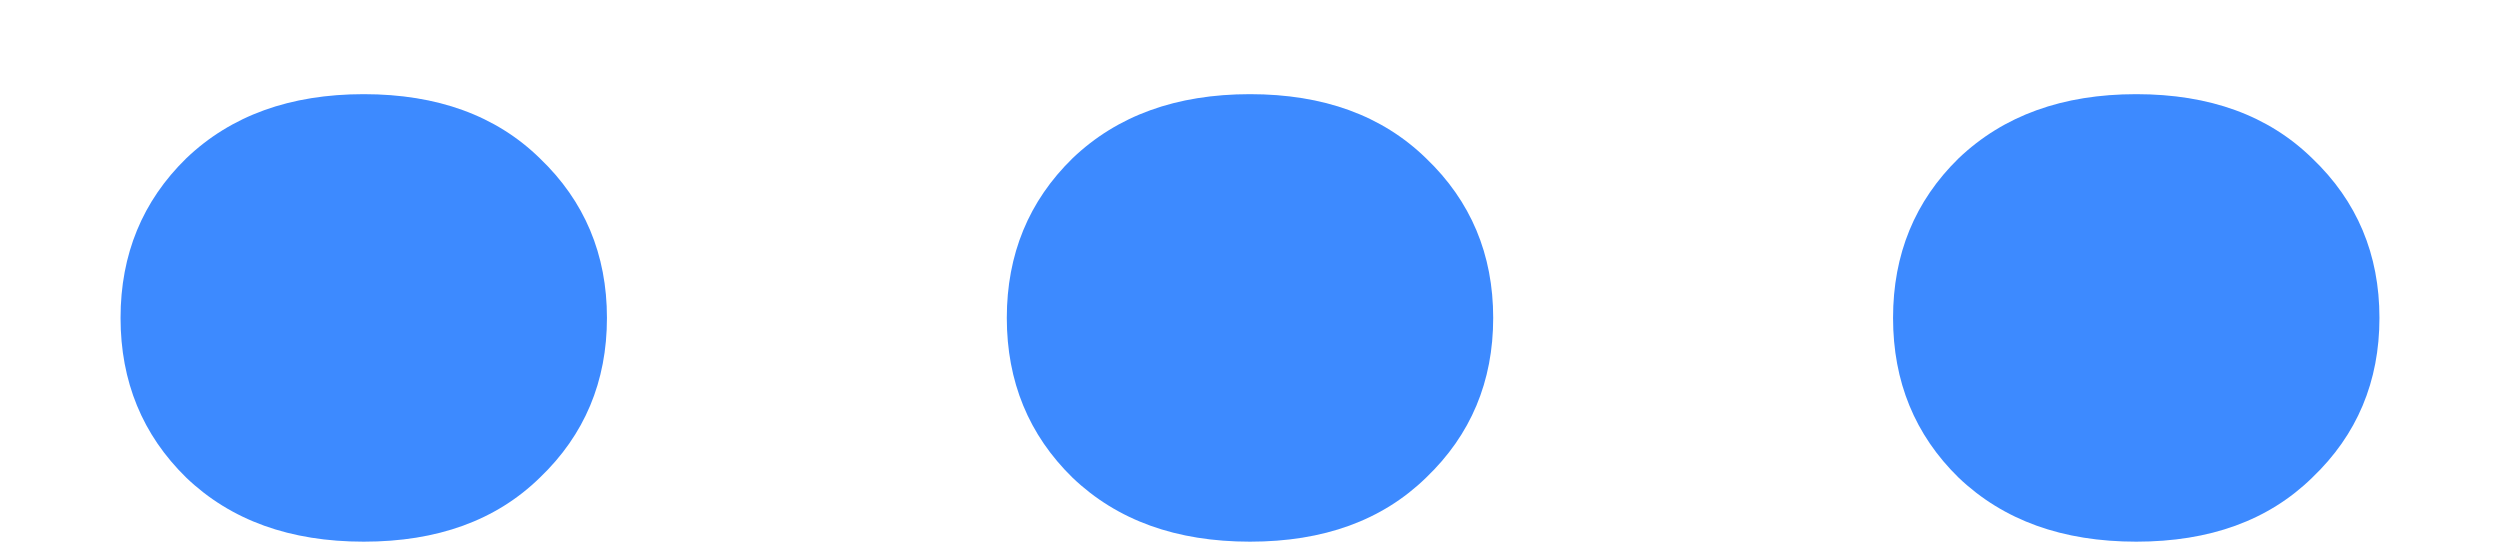 <svg width="18" height="4" viewBox="0 0 18 4" fill="none" xmlns="http://www.w3.org/2000/svg">
    <path d="M0.868 2.289C0.868 1.831 1.026 1.448 1.341 1.14C1.663 0.832 2.089 0.678 2.619 0.678C3.149 0.678 3.572 0.832 3.887 1.14C4.209 1.448 4.37 1.831 4.37 2.289C4.37 2.747 4.209 3.131 3.887 3.439C3.572 3.747 3.149 3.9 2.619 3.9C2.089 3.9 1.663 3.747 1.341 3.439C1.026 3.131 0.868 2.747 0.868 2.289Z" fill="#3D8AFF"></path>
    <path d="M7.249 2.289C7.249 1.831 7.407 1.448 7.722 1.14C8.044 0.832 8.47 0.678 9 0.678C9.53 0.678 9.952 0.832 10.268 1.14C10.59 1.448 10.751 1.831 10.751 2.289C10.751 2.747 10.59 3.131 10.268 3.439C9.952 3.747 9.53 3.9 9 3.9C8.47 3.9 8.044 3.747 7.722 3.439C7.407 3.131 7.249 2.747 7.249 2.289Z" fill="#3D8AFF"></path>
    <path d="M13.63 2.289C13.63 1.831 13.787 1.448 14.102 1.14C14.425 0.832 14.851 0.678 15.381 0.678C15.911 0.678 16.333 0.832 16.648 1.14C16.971 1.448 17.132 1.831 17.132 2.289C17.132 2.747 16.971 3.131 16.648 3.439C16.333 3.747 15.911 3.9 15.381 3.9C14.851 3.9 14.425 3.747 14.102 3.439C13.787 3.131 13.63 2.747 13.63 2.289Z" fill="#3D8AFF"></path>
</svg>
